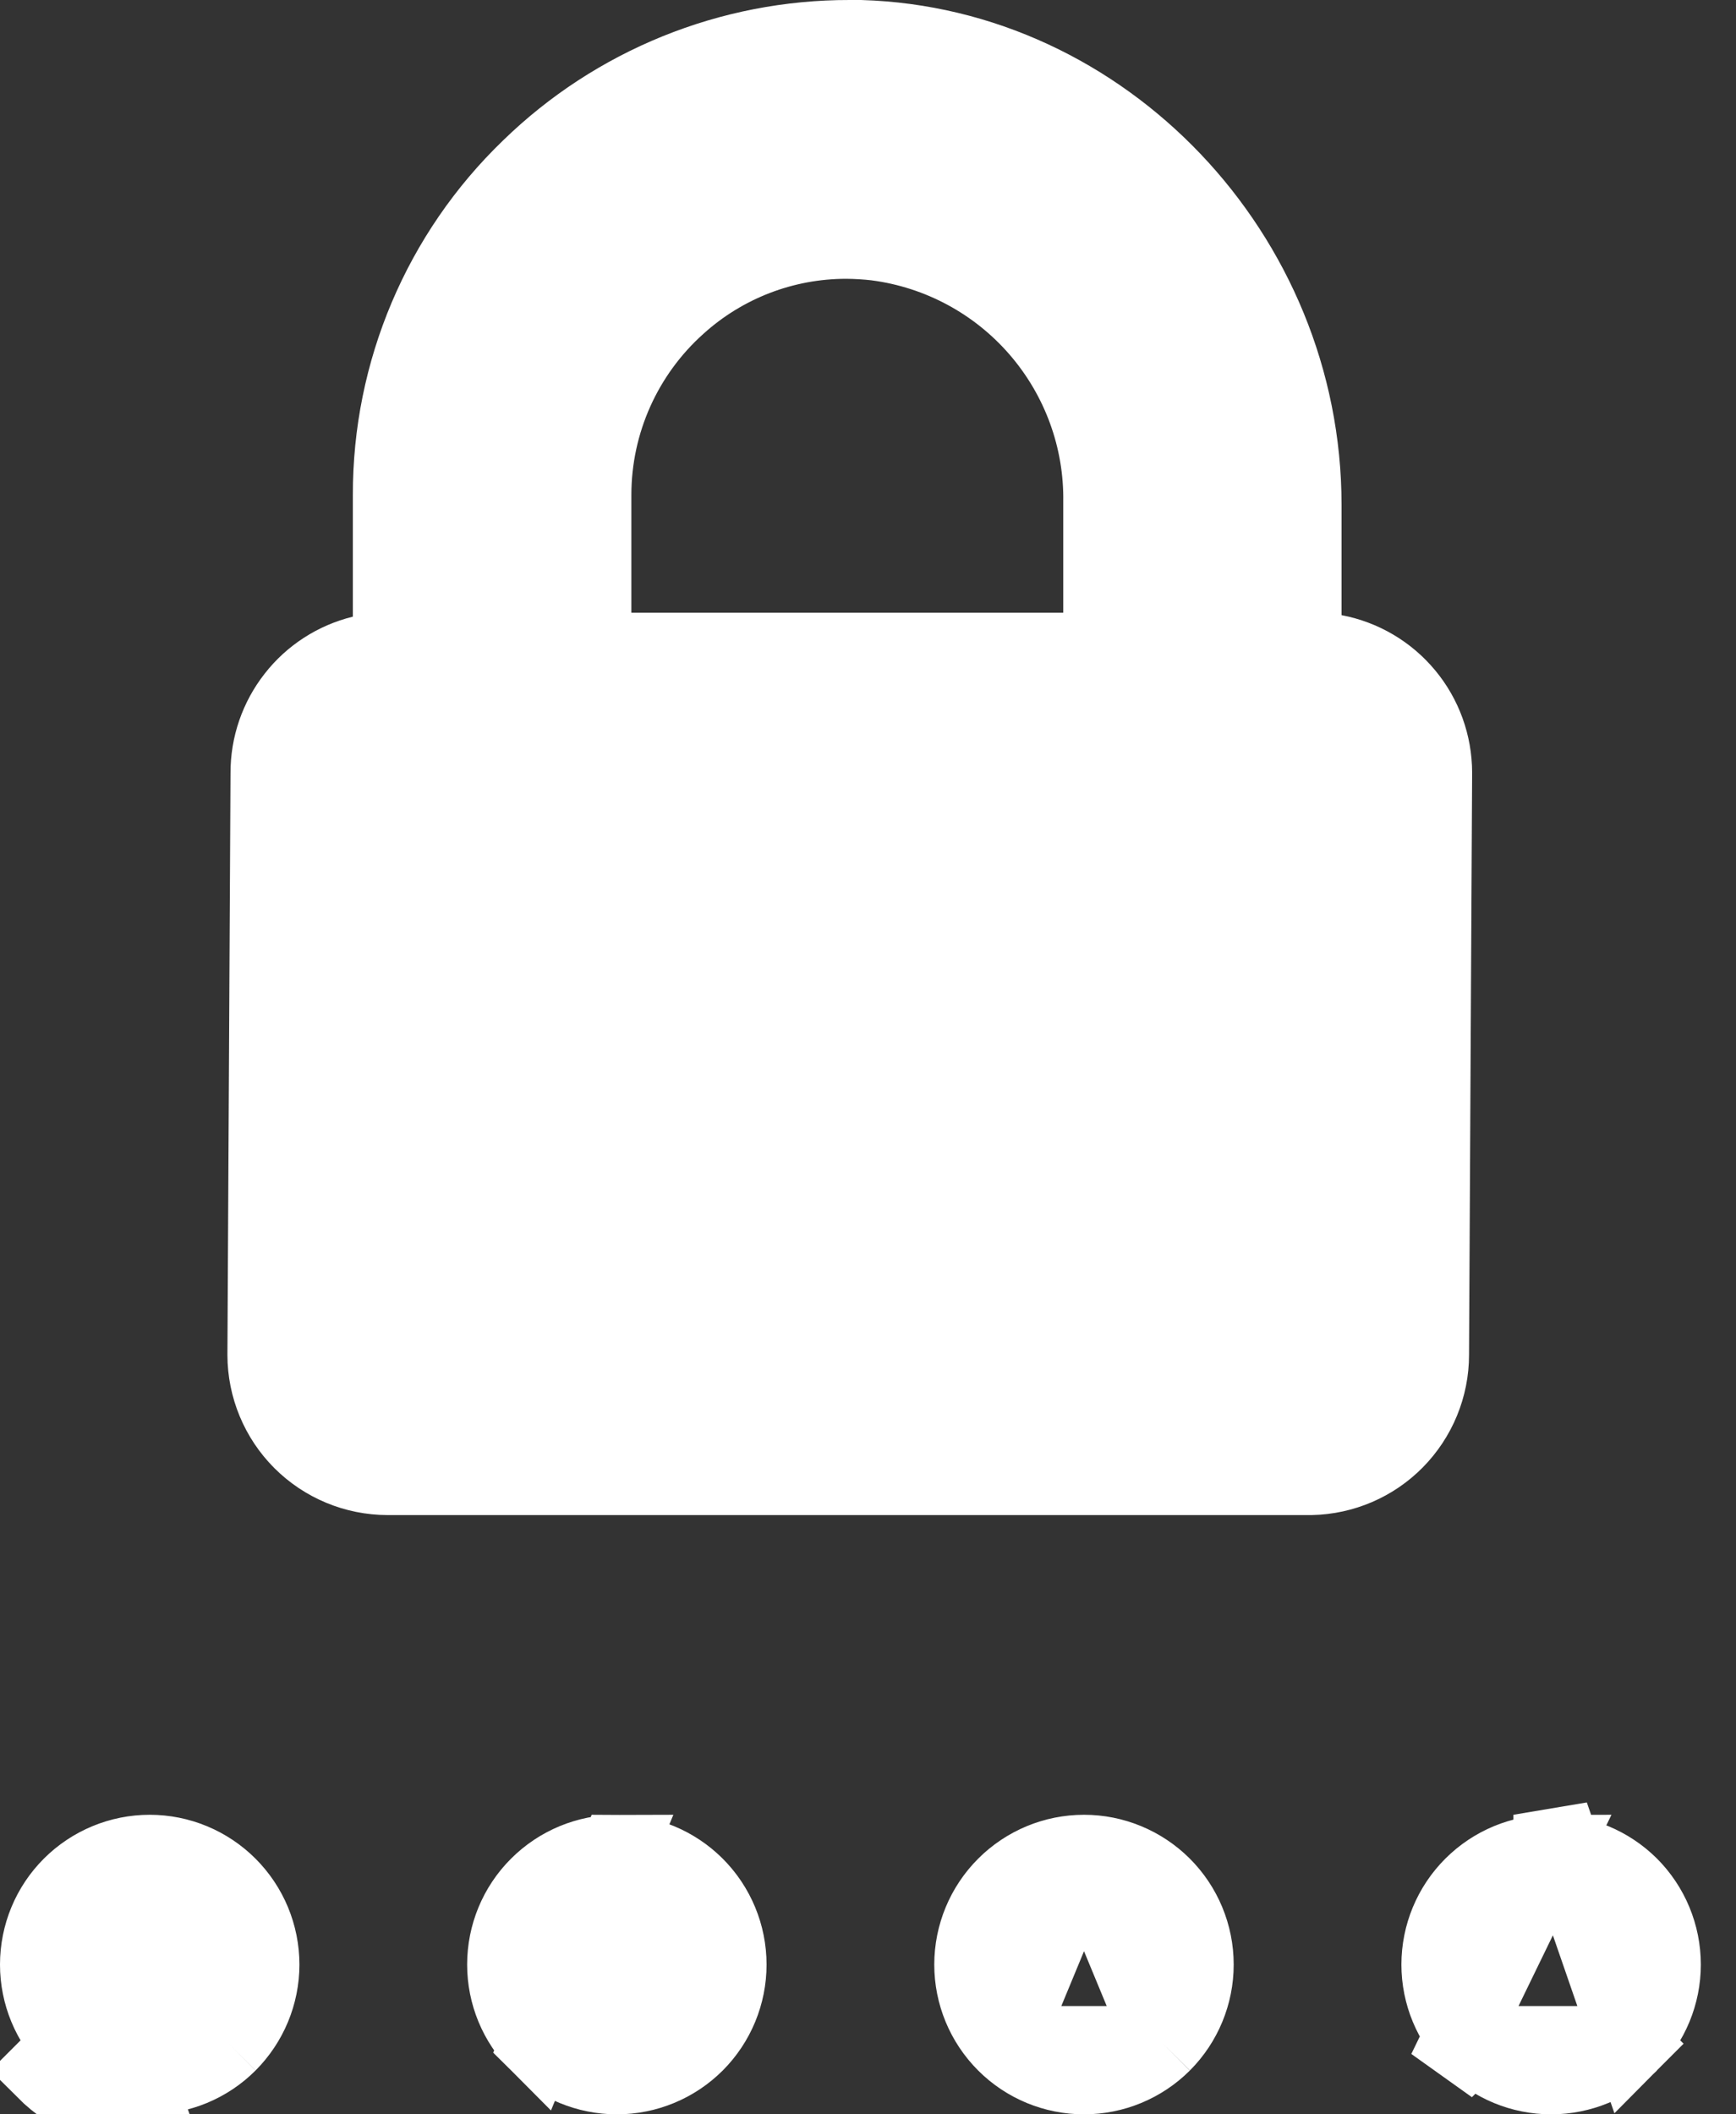 <svg width="23" height="28" viewBox="0 0 23 28" fill="none" xmlns="http://www.w3.org/2000/svg">
<rect x="0" y="0" width="23" height="28" fill="#333333" stroke="none"/>
<path d="M8.173 24.533V24.533C8.565 24.533 8.941 24.689 9.219 24.965L9.219 24.965C9.499 25.244 9.656 25.622 9.656 26.017C9.656 26.41 9.5 26.787 9.222 27.066C8.943 27.344 8.566 27.5 8.173 27.5C7.779 27.5 7.402 27.344 7.124 27.066L8.173 24.533ZM8.173 24.533C7.779 24.533 7.402 24.69 7.124 24.968C6.845 25.246 6.689 25.623 6.689 26.017C6.689 26.41 6.845 26.787 7.124 27.066L8.173 24.533ZM14.362 24.533C13.968 24.533 13.591 24.69 13.313 24.968C13.035 25.246 12.878 25.623 12.878 26.017C12.878 26.41 13.034 26.787 13.313 27.066C13.313 27.066 13.313 27.066 13.313 27.066M14.362 24.533L13.313 27.066M14.362 24.533V24.533M14.362 24.533V24.533M13.313 27.066C13.591 27.344 13.968 27.5 14.362 27.5C14.755 27.5 15.132 27.344 15.411 27.066M13.313 27.066L15.411 27.066M15.411 27.066C15.411 27.066 15.411 27.066 15.411 27.066M15.411 27.066L15.411 27.066M15.411 27.066C15.411 27.066 15.411 27.066 15.411 27.066M15.411 27.066L14.362 24.533M15.411 27.066C15.689 26.787 15.845 26.41 15.845 26.017C15.845 25.622 15.688 25.244 15.408 24.965L15.408 24.965C15.13 24.689 14.754 24.533 14.362 24.533M19.502 27.066C19.502 27.066 19.502 27.066 19.502 27.066C19.224 26.787 19.067 26.41 19.067 26.017C19.067 25.623 19.224 25.246 19.502 24.968C19.78 24.69 20.157 24.533 20.551 24.533L19.148 27.419L19.502 27.066ZM19.502 27.066C19.78 27.344 20.157 27.5 20.551 27.5C20.944 27.5 21.322 27.344 21.6 27.066M19.502 27.066L21.6 27.066M21.6 27.066C21.6 27.066 21.6 27.066 21.6 27.066L21.952 27.418L21.6 27.066ZM21.6 27.066C21.878 26.787 22.034 26.41 22.034 26.017C22.034 25.622 21.877 25.244 21.598 24.965L21.598 24.965C21.319 24.689 20.943 24.533 20.551 24.533V24.033L21.6 27.066ZM13.742 13.948L13.741 13.948C13.74 14.604 13.478 15.233 13.014 15.697C12.548 16.163 11.917 16.425 11.258 16.425C10.6 16.425 9.968 16.163 9.503 15.698L9.502 15.698C9.037 15.233 8.775 14.601 8.775 13.943C8.775 13.943 8.775 13.943 8.775 13.943L9.275 13.943C9.274 13.417 9.483 12.912 9.855 12.54L13.742 13.948ZM13.742 13.948L13.742 13.938C13.741 13.28 13.478 12.649 13.012 12.184C12.546 11.719 11.914 11.458 11.256 11.458M13.742 13.948L11.256 11.458M11.256 11.458C10.597 11.459 9.966 11.721 9.501 12.187L11.256 11.458ZM3.032 27.066C3.31 26.787 3.467 26.41 3.467 26.017C3.467 25.623 3.31 25.246 3.032 24.968C2.754 24.69 2.377 24.533 1.983 24.533C1.59 24.533 1.212 24.69 0.934 24.968C0.934 24.968 0.934 24.968 0.934 24.968M3.032 27.066L0.934 24.968M3.032 27.066C3.032 27.066 3.032 27.066 3.032 27.066M3.032 27.066L3.032 27.066M0.934 24.968C0.656 25.246 0.5 25.623 0.5 26.017C0.5 26.41 0.656 26.787 0.934 27.066C0.934 27.066 0.934 27.066 0.934 27.066M0.934 24.968L1.983 28C1.457 28 0.953 27.791 0.581 27.419L0.934 27.066M0.934 27.066C1.213 27.344 1.59 27.5 1.983 27.5C2.377 27.5 2.754 27.344 3.032 27.066M0.934 27.066L3.032 27.066M17.373 19.564H17.354H5.134C4.704 19.563 4.292 19.392 3.988 19.088C3.685 18.785 3.514 18.373 3.513 17.944C3.513 17.944 3.513 17.943 3.513 17.942L3.554 10.24L3.182 10.238L3.554 10.238V10.237L3.347 10.237L3.554 10.236C3.553 9.871 3.675 9.517 3.9 9.23L3.9 9.23C4.124 8.942 4.44 8.739 4.794 8.652L5.175 8.559V8.167L5.175 6.557L5.175 6.556C5.171 4.921 5.834 3.355 7.011 2.221L7.011 2.221L7.013 2.219C8.149 1.114 9.672 0.497 11.257 0.5H11.258H11.4C14.617 0.595 17.274 3.364 17.274 6.688V8.146V8.354L17.421 8.5L17.421 8.5L17.53 8.609L17.682 8.638C18.053 8.708 18.389 8.906 18.63 9.197C18.871 9.487 19.003 9.853 19.004 10.231C19.004 10.231 19.004 10.232 19.004 10.232L18.963 17.935L18.963 17.939C18.964 18.367 18.794 18.779 18.492 19.084L18.492 19.084C18.196 19.383 17.794 19.555 17.373 19.564ZM14.587 8.114L14.587 6.665L14.587 6.654C14.6 5.816 14.303 5.004 13.755 4.37L13.755 4.37C13.207 3.736 12.445 3.326 11.615 3.217L11.615 3.217L11.609 3.216C11.477 3.201 11.345 3.193 11.213 3.192L11.212 3.192C10.389 3.192 9.595 3.497 8.984 4.05C8.273 4.687 7.866 5.596 7.865 6.55V6.551V8.114V8.614H8.365H14.087H14.587L14.587 8.114Z" fill="white" stroke="white"/>
</svg>
